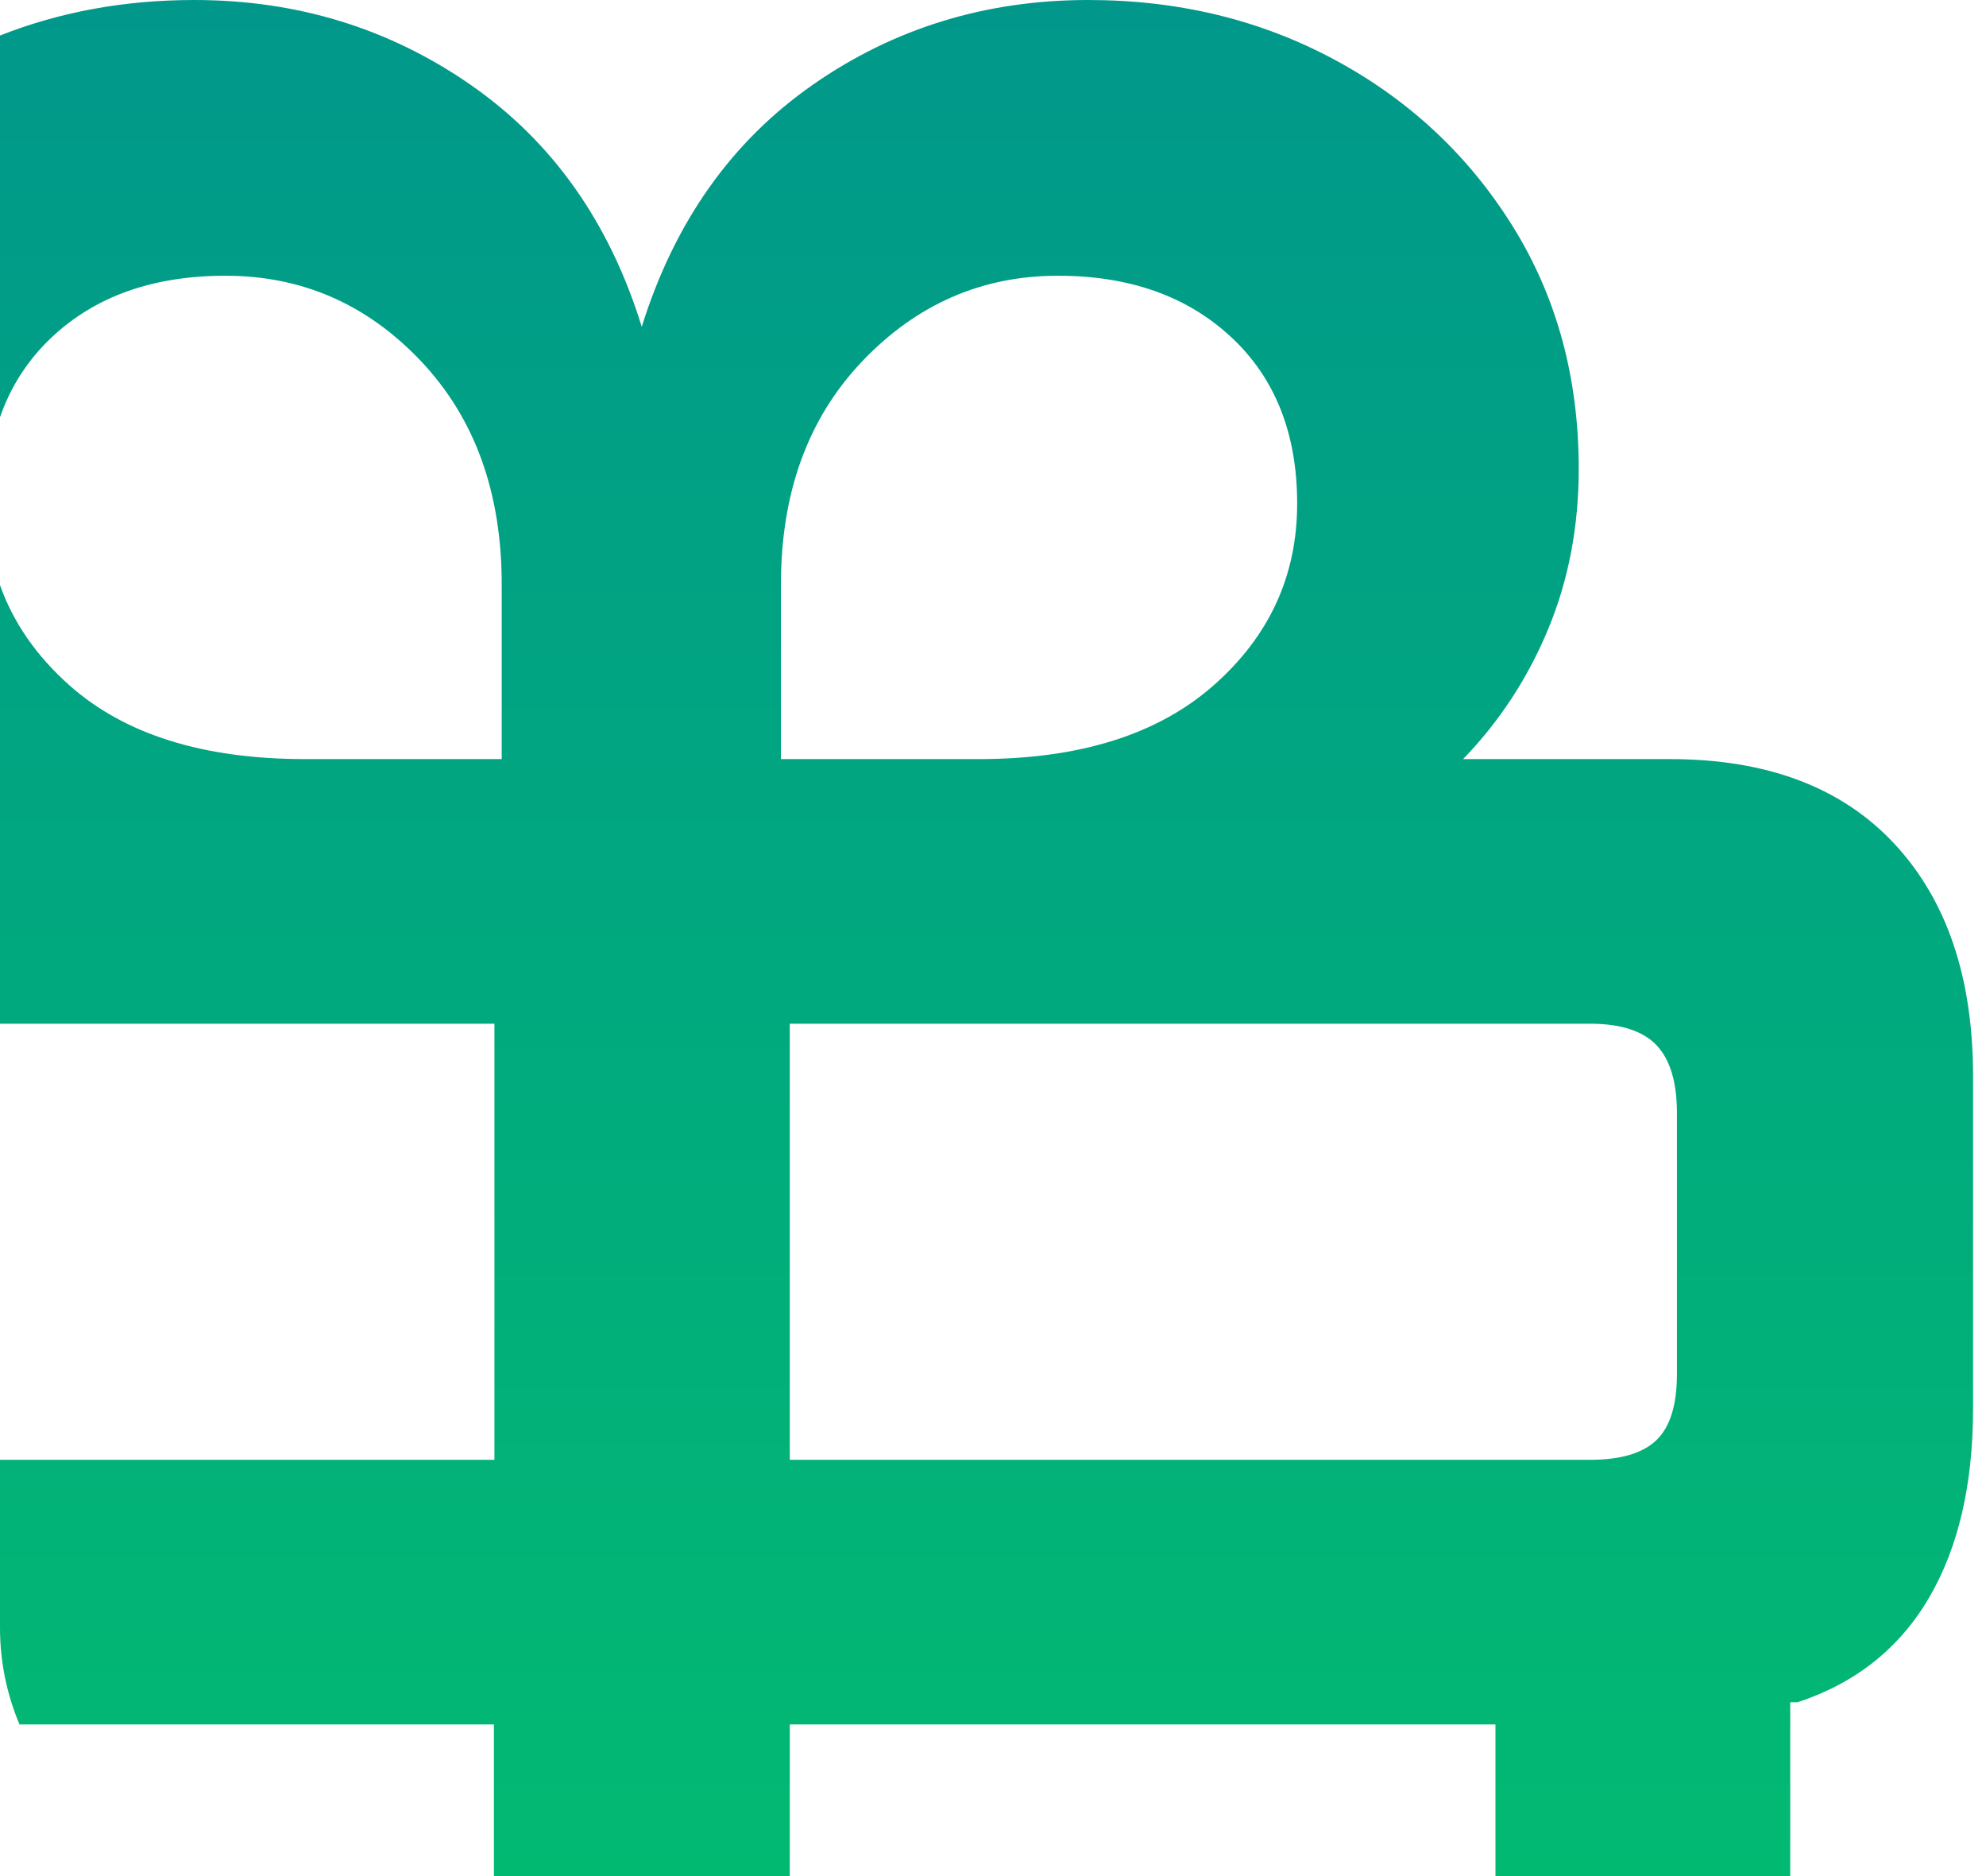 <svg width="72" height="68" viewBox="0 0 72 68" fill="none" xmlns="http://www.w3.org/2000/svg">
<path fill-rule="evenodd" clip-rule="evenodd" d="M64.903 68V61.7H65.169C67.266 61.008 68.851 59.752 69.923 57.931C70.995 56.11 71.531 53.816 71.531 51.048V39.006C71.531 35.432 70.579 32.623 68.674 30.579C66.769 28.536 64.059 27.514 60.546 27.514H53.042C54.361 26.151 55.389 24.58 56.127 22.802C56.865 21.024 57.235 19.087 57.235 16.991C57.235 13.691 56.436 10.76 54.84 8.199C53.243 5.638 51.1 3.631 48.41 2.179C45.721 0.726 42.735 0 39.453 0C35.725 0 32.391 1.028 29.45 3.084C26.509 5.14 24.448 8.06 23.266 11.844C22.096 8.06 20.033 5.14 17.076 3.084C14.119 1.028 10.774 0 7.042 0C4.521 0 2.174 0.429 0 1.288V15.122C0.392 13.997 1.019 13.03 1.881 12.22C3.461 10.736 5.559 9.994 8.175 9.994C10.946 9.994 13.308 11.026 15.261 13.089C17.213 15.152 18.189 17.85 18.189 21.184V27.514H11.055C7.372 27.514 4.527 26.623 2.521 24.843C1.323 23.779 0.483 22.568 0 21.209V37.105H17.925V52.912H0V59C0 60.243 0.252 61.426 0.707 62.503H17.907V68H28.632V62.503H54.216V68H64.903ZM28.632 37.105V52.912H57.638C58.755 52.912 59.561 52.673 60.055 52.196C60.548 51.719 60.795 50.922 60.795 49.805V40.339C60.795 39.222 60.548 38.404 60.055 37.884C59.561 37.365 58.755 37.105 57.638 37.105H28.632ZM28.312 21.184V27.514H35.483C39.137 27.514 41.974 26.623 43.996 24.843C46.017 23.061 47.027 20.866 47.027 18.255C47.027 15.715 46.23 13.704 44.636 12.22C43.041 10.736 40.948 9.994 38.357 9.994C35.597 9.994 33.233 11.026 31.265 13.089C29.297 15.152 28.312 17.85 28.312 21.184Z" fill="url(#paint0_linear_1_1733)"/>
<defs>
<linearGradient id="paint0_linear_1_1733" x1="23.265" y1="0" x2="23.265" y2="104.692" gradientUnits="userSpaceOnUse">
<stop stop-color="#01988B"/>
<stop offset="1" stop-color="#02CB65"/>
</linearGradient>
</defs>
</svg>
